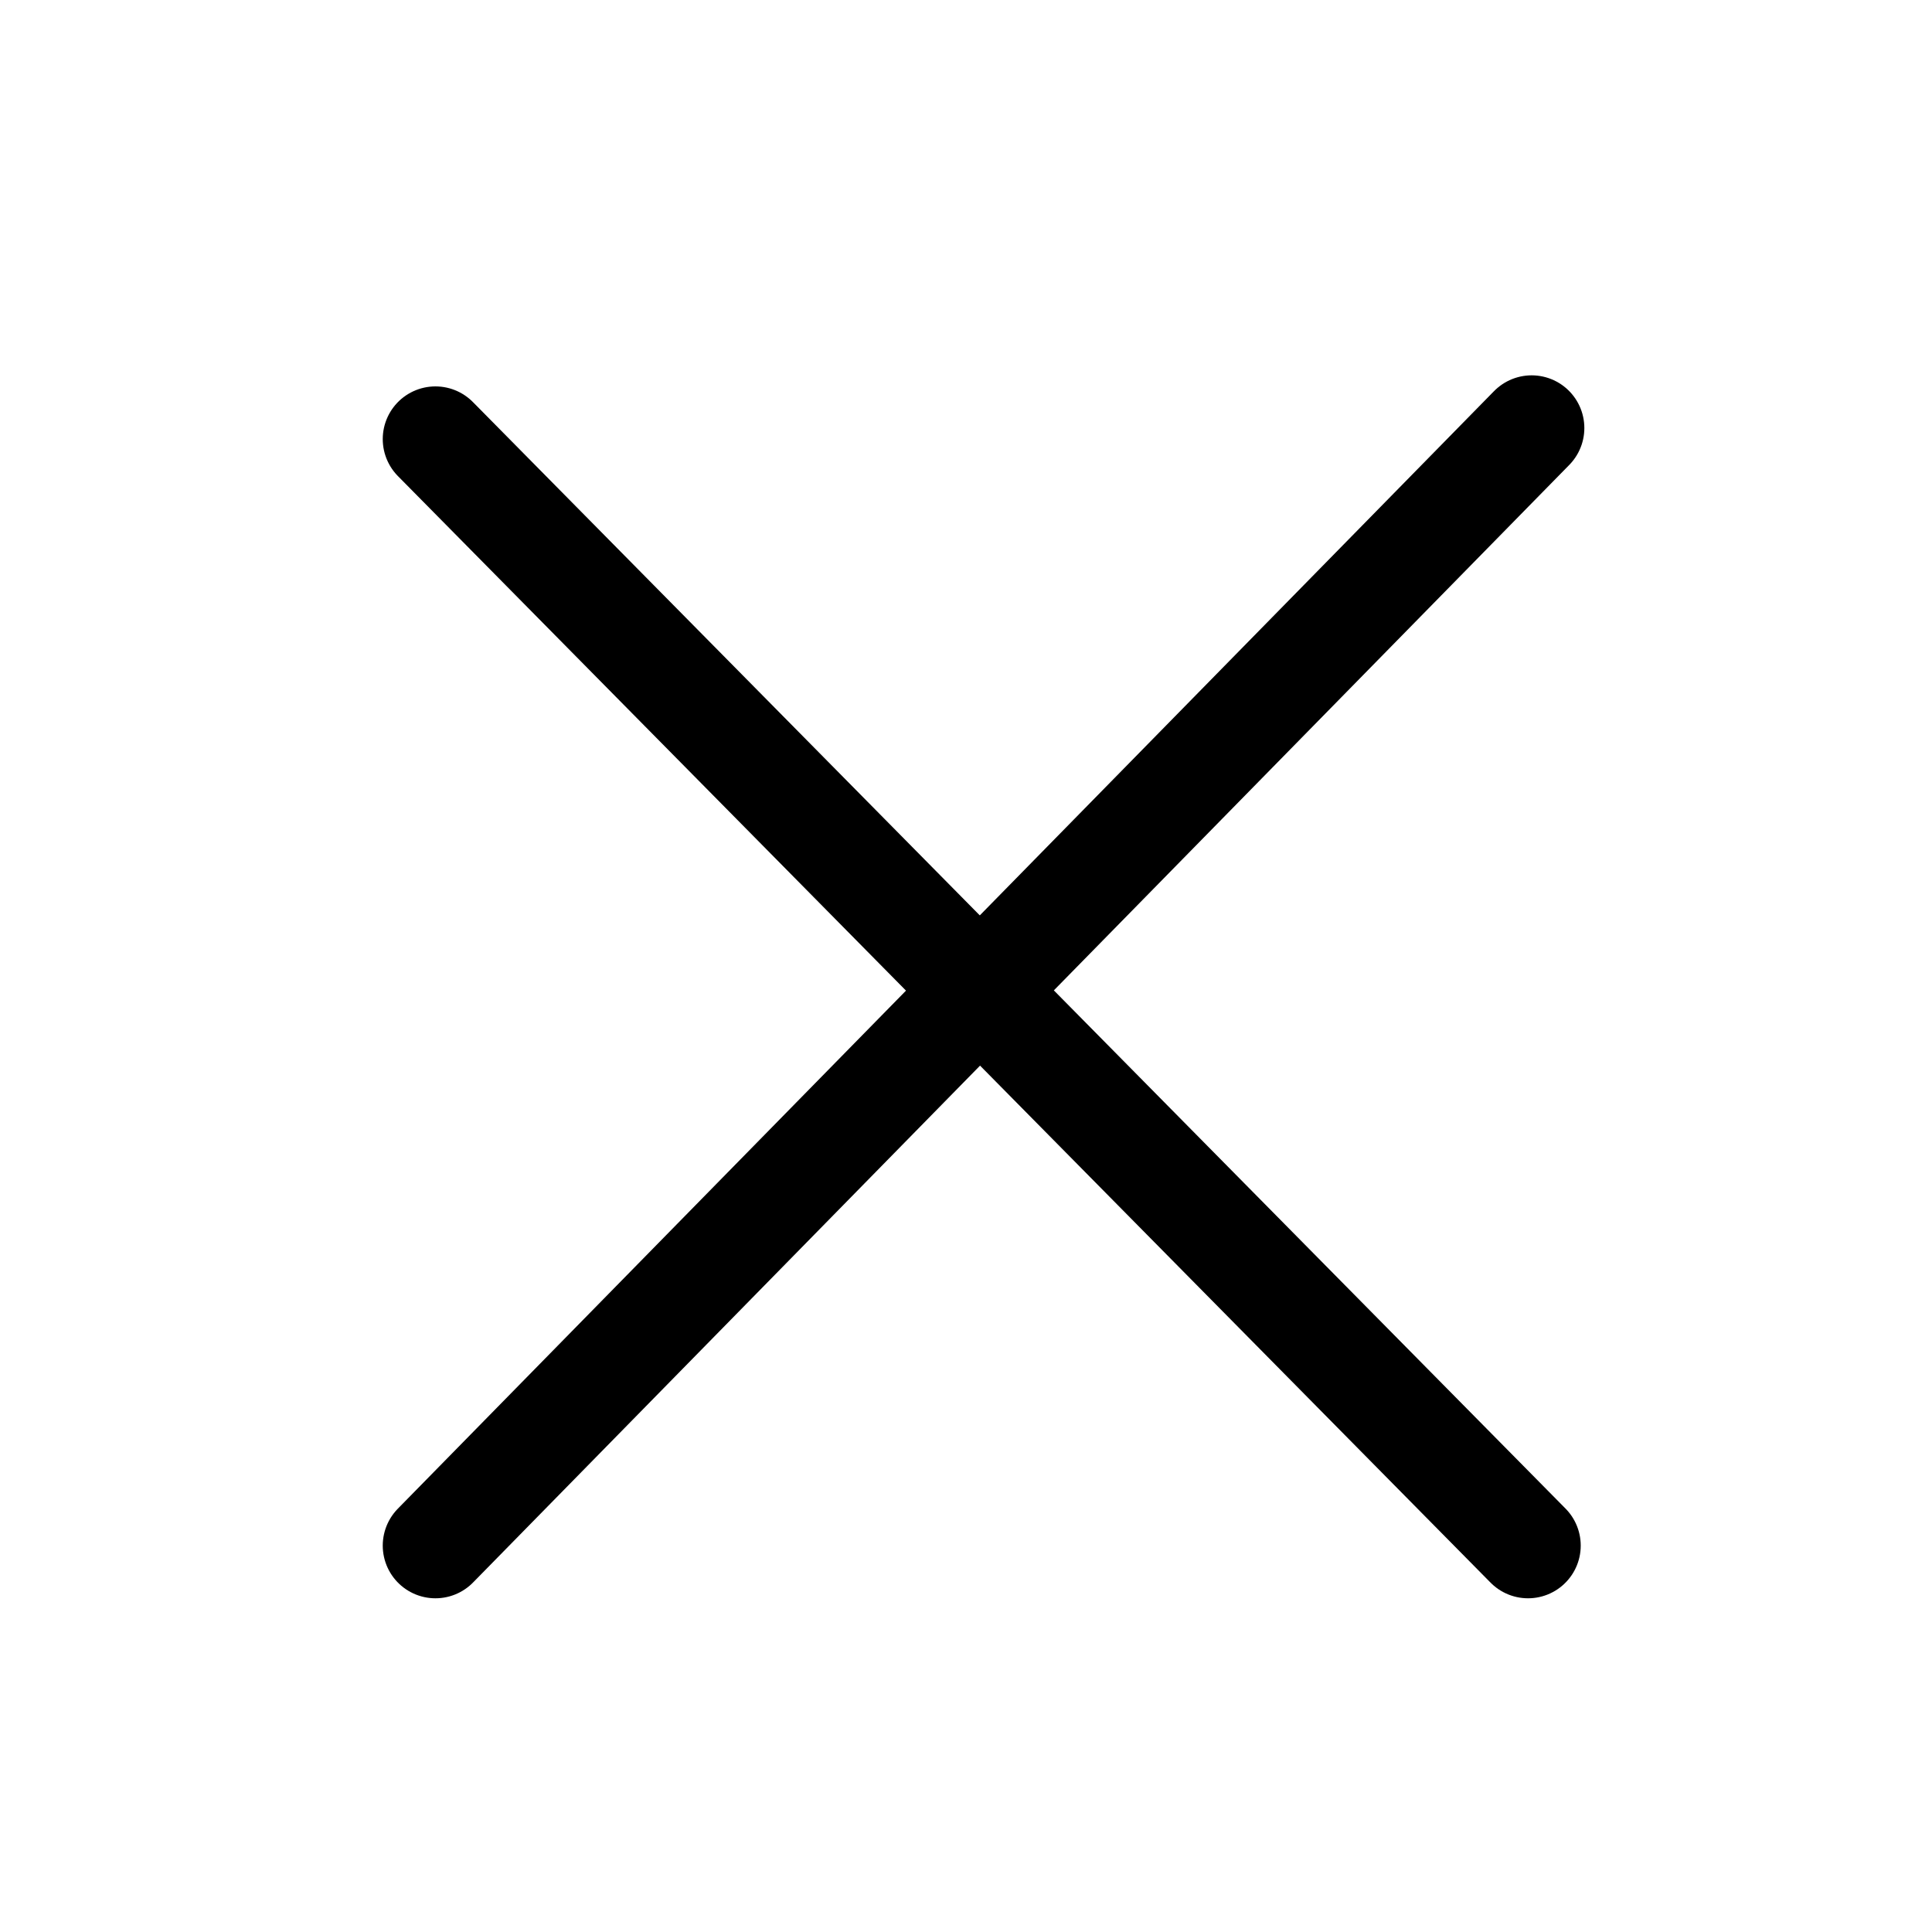 <svg xmlns="http://www.w3.org/2000/svg" xmlns:xlink="http://www.w3.org/1999/xlink" width="55" height="55" viewBox="0 0 55 55">
  <defs>
    <clipPath id="clip-아트보드_2">
      <rect width="55" height="55"/>
    </clipPath>
  </defs>
  <g id="아트보드_2" data-name="아트보드 – 2" clip-path="url(#clip-아트보드_2)">
    <line id="선_40" data-name="선 40" y1="31.815" x2="31.207" transform="translate(12.396 12.185)" fill="none" stroke="#000" stroke-linecap="round" stroke-width="3"/>
    <line id="선_41" data-name="선 41" x2="31.104" y2="31.5" transform="translate(12.396 12.5)" fill="none" stroke="#000" stroke-linecap="round" stroke-width="3"/>
  </g>
</svg>
